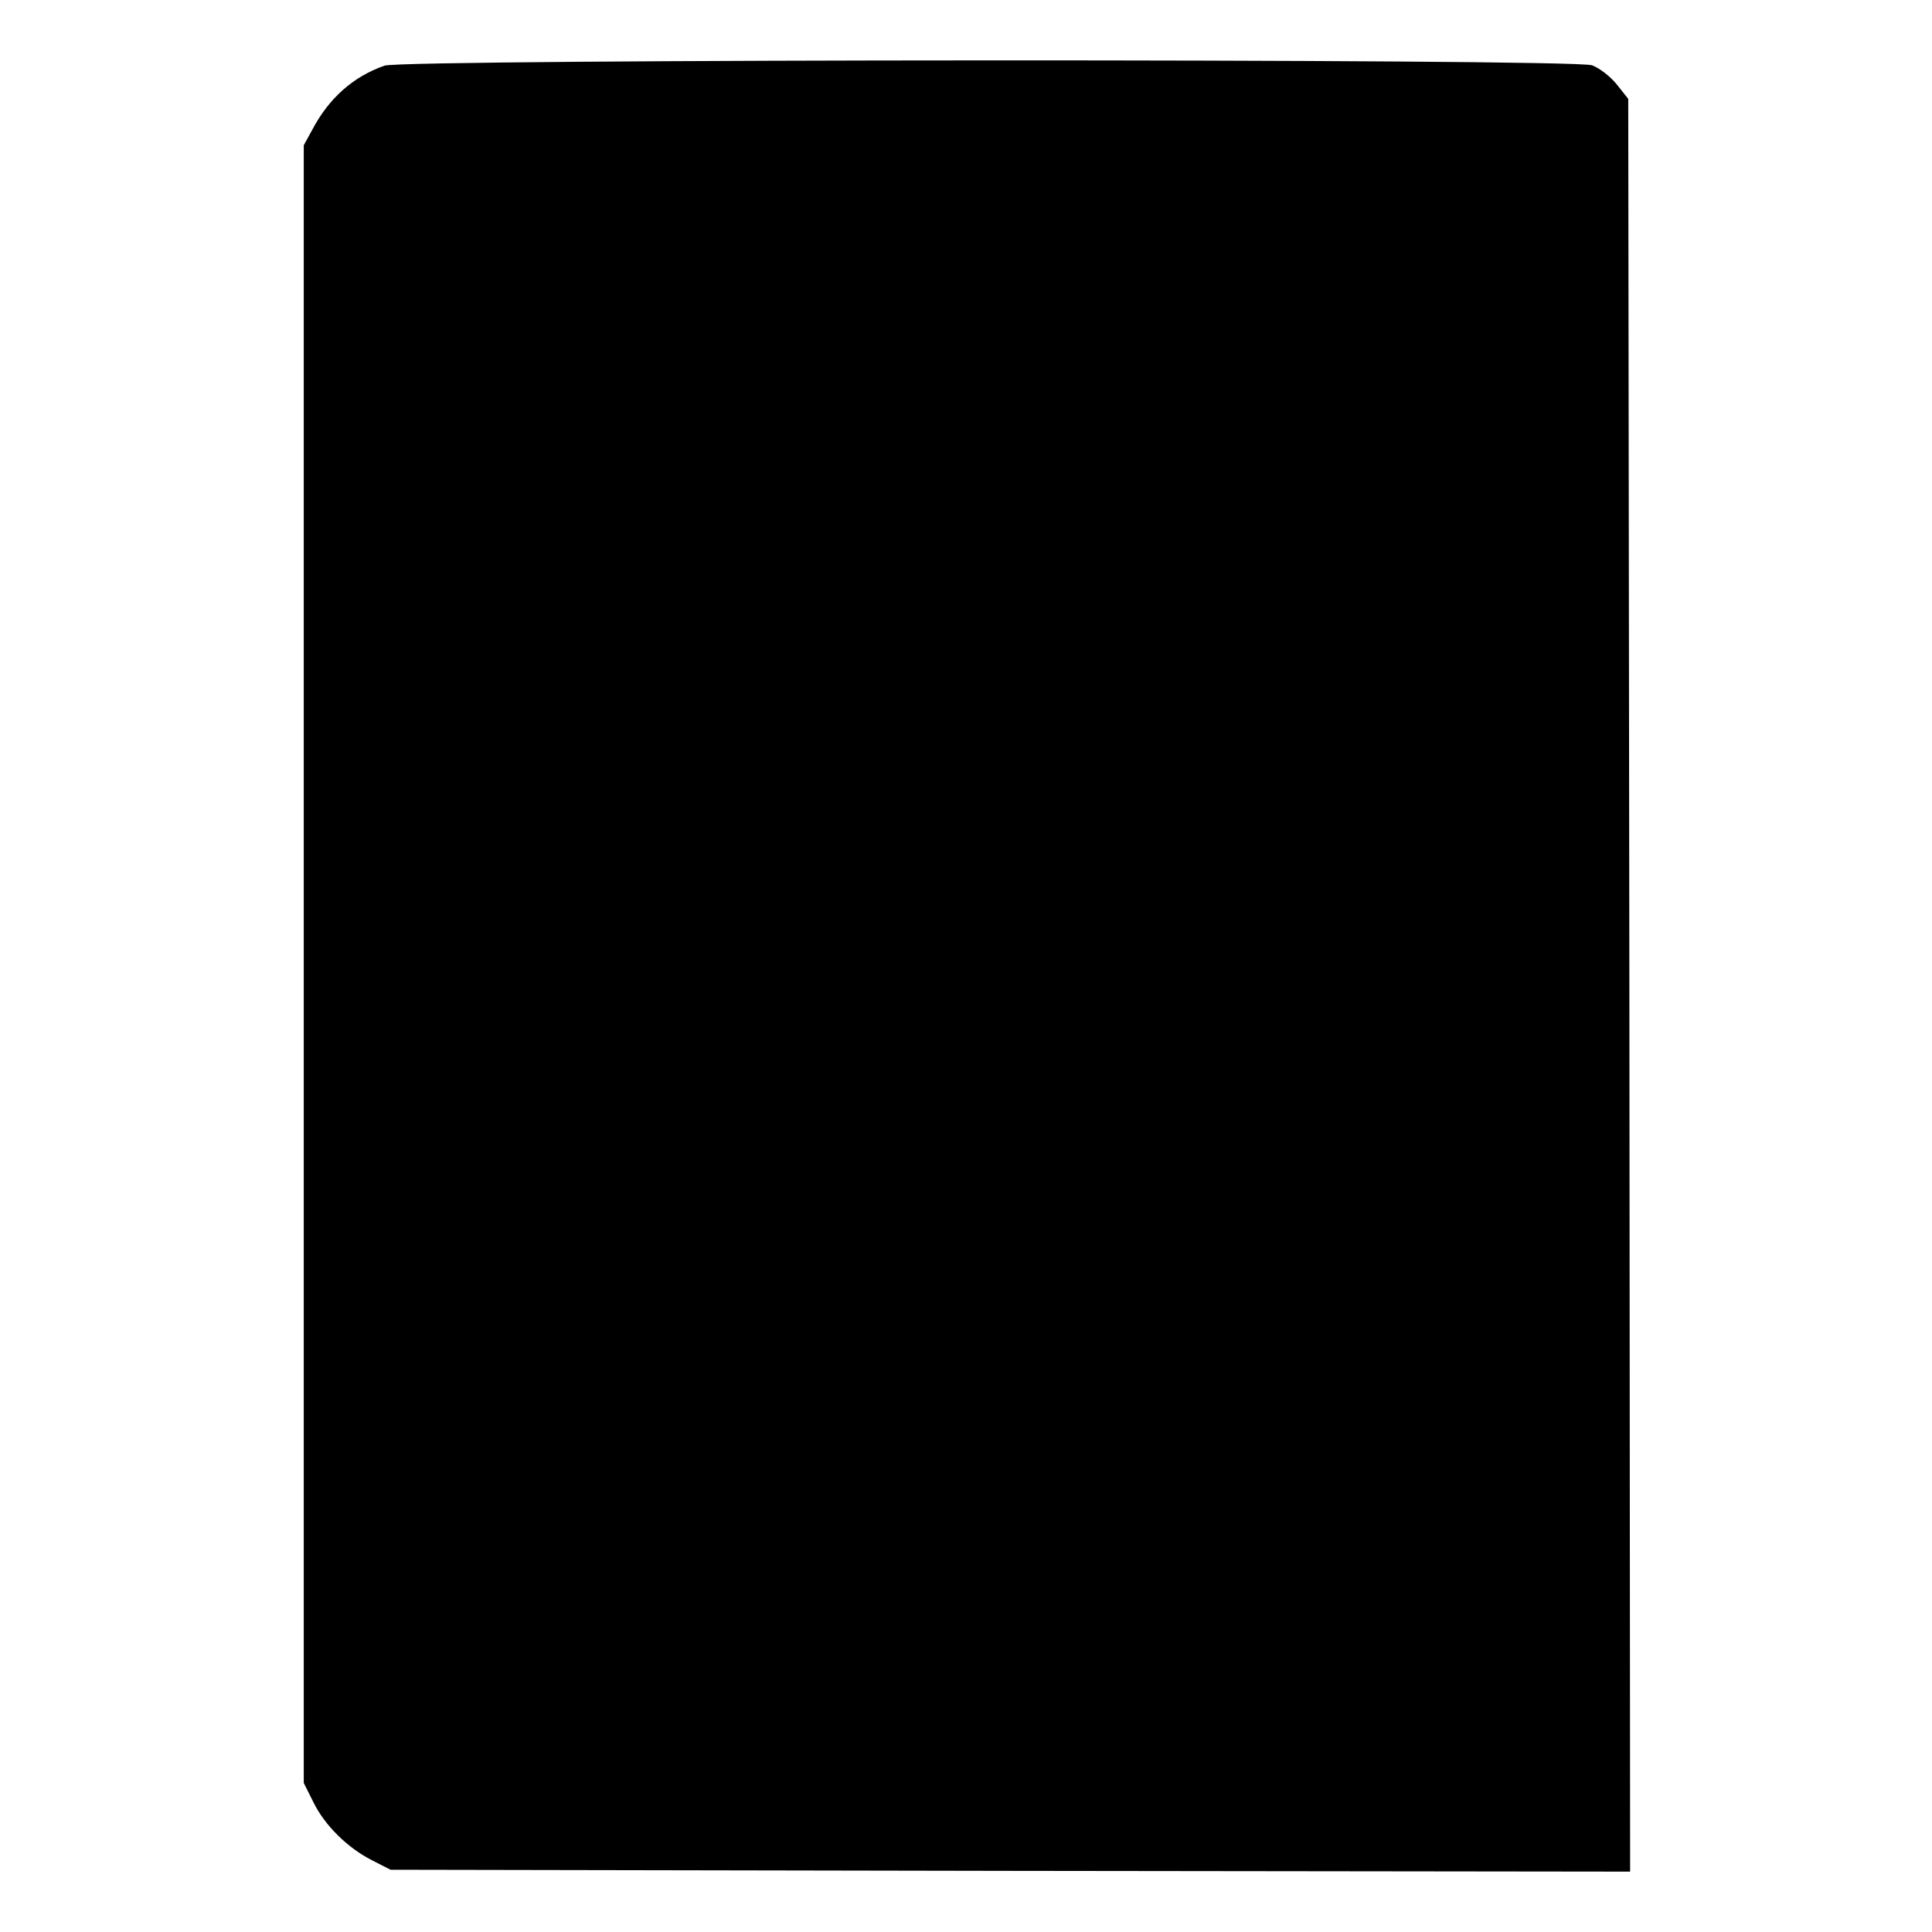 <?xml version="1.0" standalone="no"?>
<!DOCTYPE svg PUBLIC "-//W3C//DTD SVG 20010904//EN"
 "http://www.w3.org/TR/2001/REC-SVG-20010904/DTD/svg10.dtd">
<svg version="1.0" xmlns="http://www.w3.org/2000/svg"
 width="512pt" height="512pt" viewBox="0 0 512 512"
 preserveAspectRatio="xMidYMid meet">
<g transform="translate(0,512) scale(0.1,-0.1)"
fill="#000000" stroke="none">
<path d="M1019 4946 c-83 -29 -147 -86 -191 -169 l-23 -42 0 -2170 0 -2170 25
-50 c30 -62 91 -122 156 -155 l49 -25 1643 -3 1642 -2 -2 2349 -3 2349 -31 39
c-17 21 -46 43 -65 50 -52 18 -3149 17 -3200 -1z"/>
</g>
</svg>
